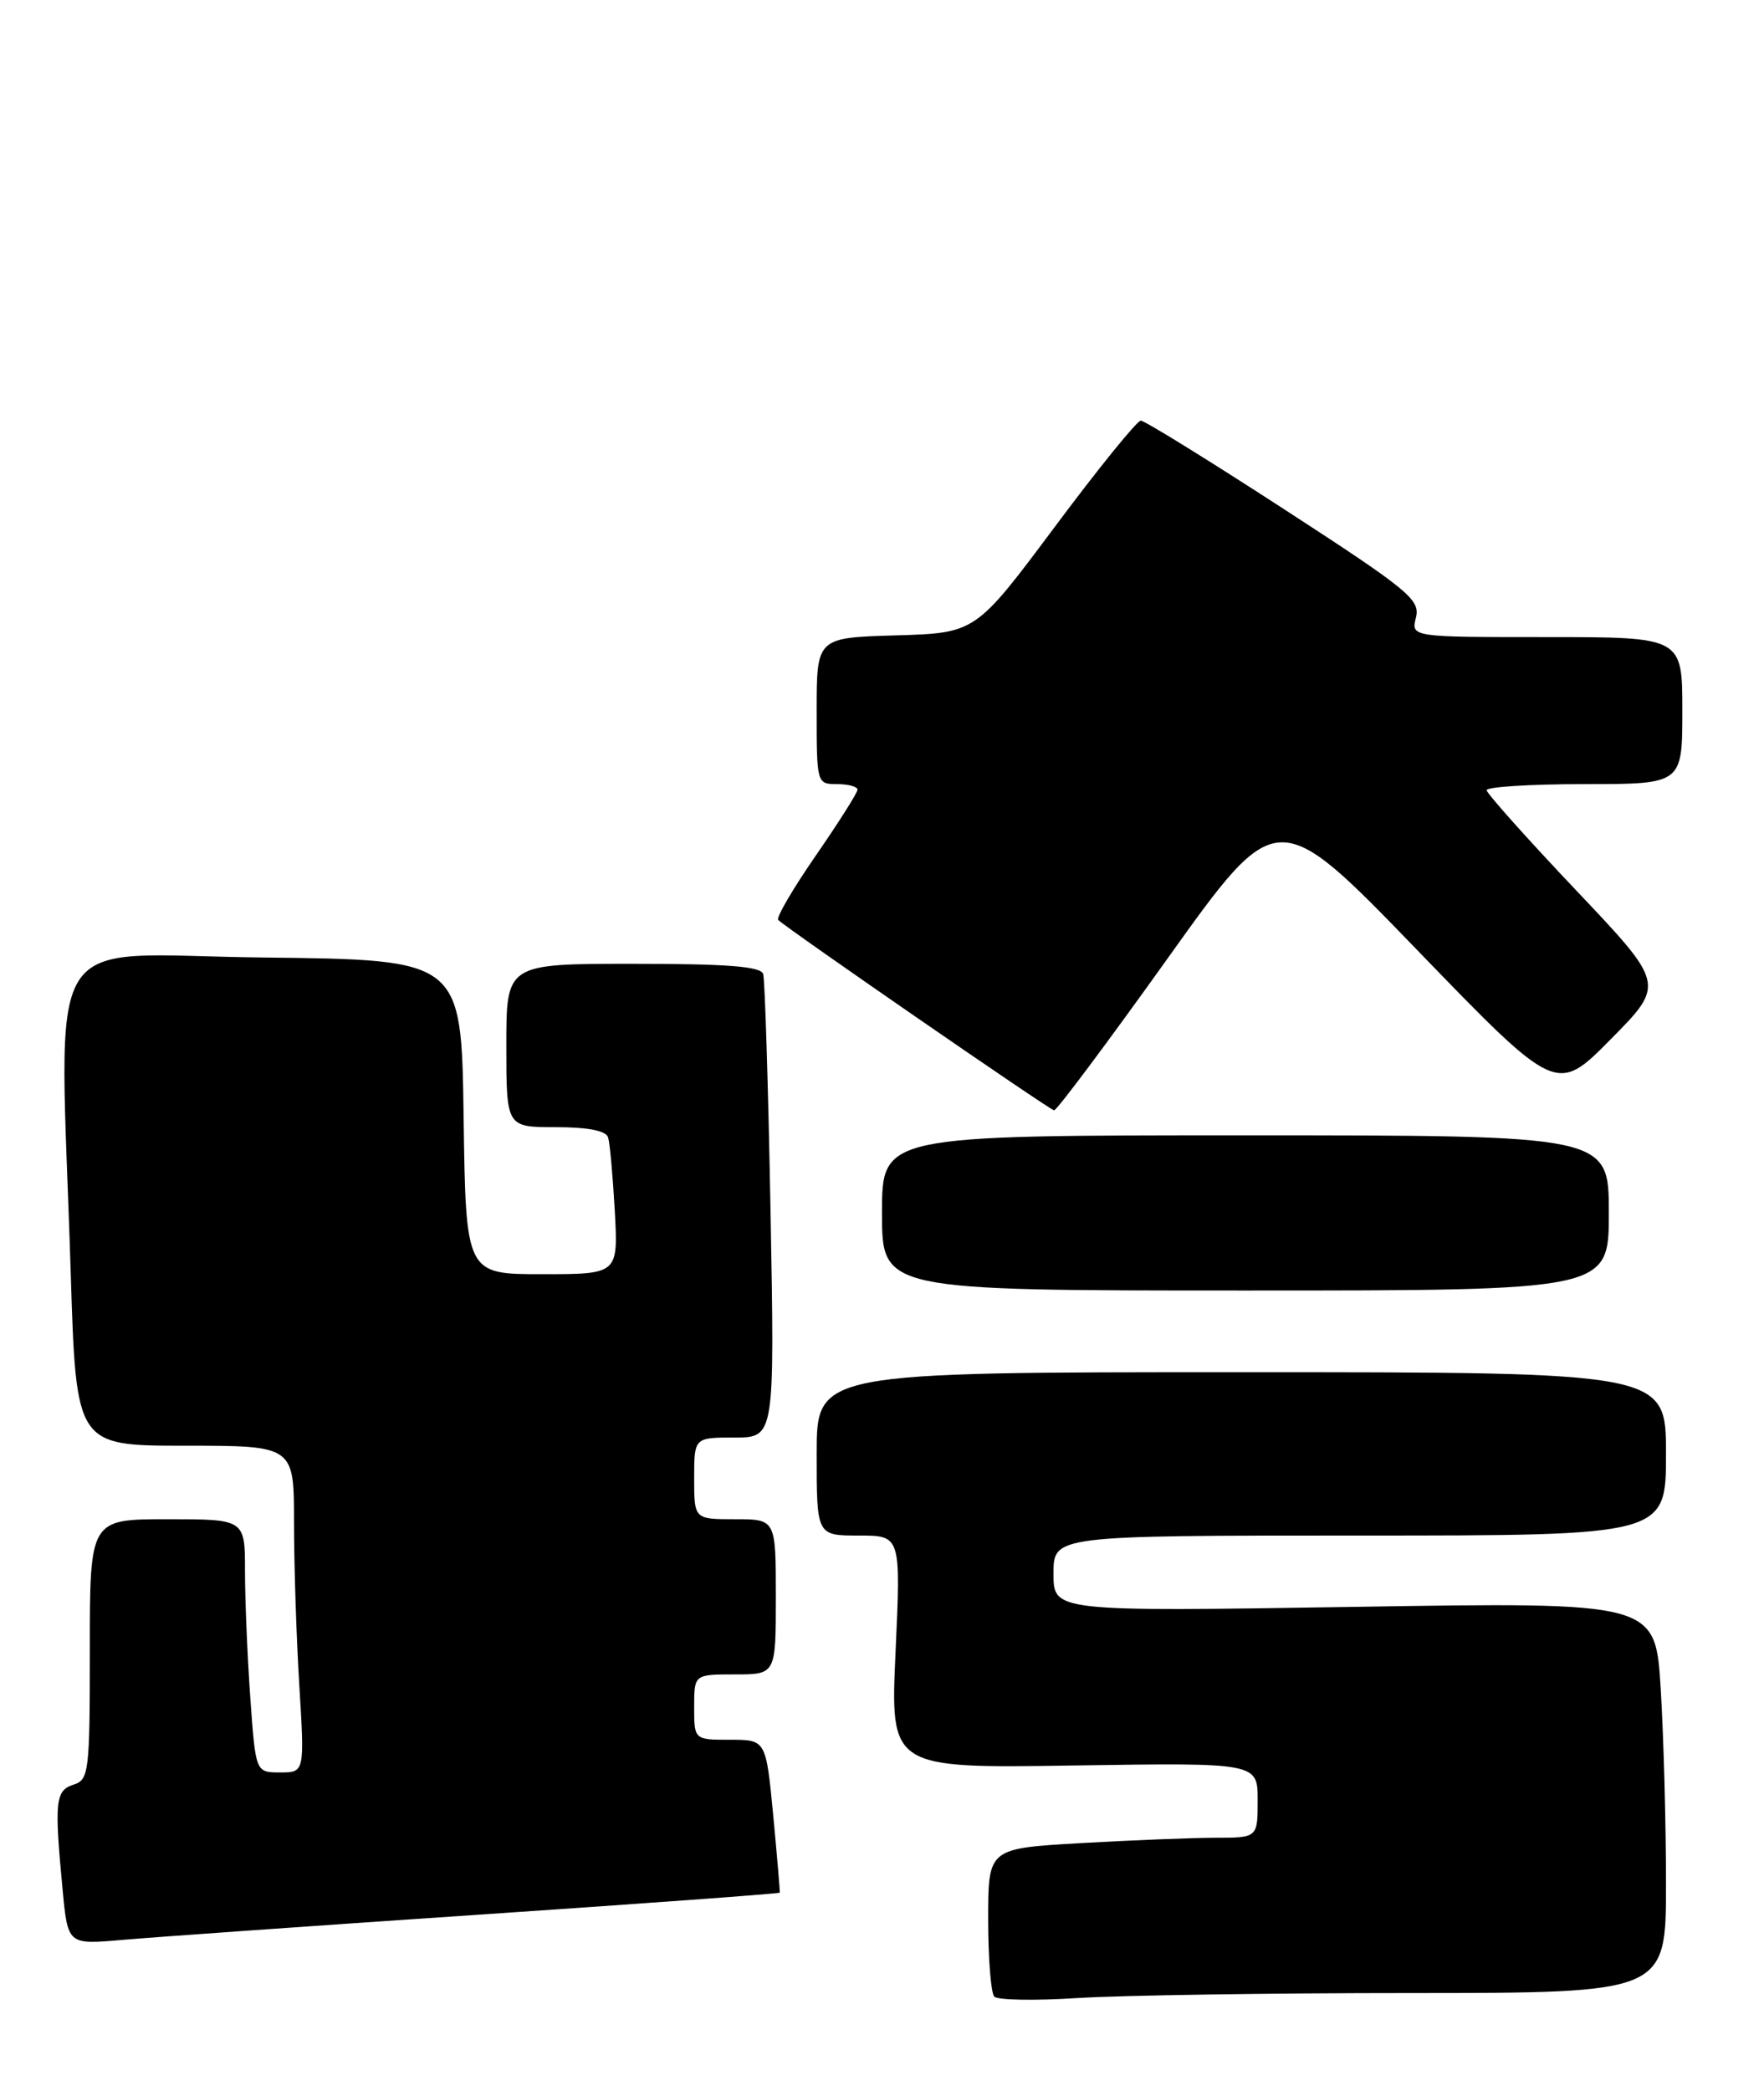 <?xml version="1.0" encoding="UTF-8" standalone="no"?>
<!DOCTYPE svg PUBLIC "-//W3C//DTD SVG 1.1//EN" "http://www.w3.org/Graphics/SVG/1.1/DTD/svg11.dtd" >
<svg xmlns="http://www.w3.org/2000/svg" xmlns:xlink="http://www.w3.org/1999/xlink" version="1.1" viewBox="0 0 216 256">
 <g >
 <path fill="currentColor"
d=" M 172.75 244.01 C 204.00 244.00 204.00 244.00 204.00 230.66 C 204.00 223.32 203.71 212.55 203.35 206.73 C 202.70 196.14 202.70 196.14 165.85 196.73 C 129.00 197.31 129.00 197.31 129.00 192.66 C 129.00 188.00 129.00 188.00 166.50 188.00 C 204.00 188.00 204.00 188.00 204.00 178.00 C 204.00 168.00 204.00 168.00 152.00 168.00 C 100.00 168.00 100.00 168.00 100.00 178.00 C 100.00 188.00 100.00 188.00 105.16 188.00 C 110.31 188.00 110.31 188.00 109.66 202.25 C 109.01 216.50 109.01 216.50 131.51 216.15 C 154.00 215.81 154.00 215.81 154.00 220.40 C 154.00 225.00 154.00 225.00 148.75 225.00 C 145.86 225.01 138.44 225.30 132.25 225.66 C 121.00 226.31 121.00 226.31 121.00 234.99 C 121.00 239.76 121.34 244.02 121.75 244.45 C 122.16 244.88 126.78 244.96 132.00 244.62 C 137.22 244.29 155.56 244.01 172.75 244.01 Z  M 58.45 234.43 C 78.77 233.06 95.43 231.84 95.48 231.72 C 95.52 231.60 95.16 227.34 94.68 222.25 C 93.79 213.00 93.79 213.00 89.40 213.00 C 85.00 213.00 85.00 213.00 85.00 209.00 C 85.00 205.00 85.00 205.00 90.00 205.00 C 95.00 205.00 95.00 205.00 95.00 195.50 C 95.00 186.00 95.00 186.00 90.00 186.00 C 85.00 186.00 85.00 186.00 85.00 181.00 C 85.00 176.00 85.00 176.00 89.93 176.00 C 94.86 176.00 94.86 176.00 94.35 148.25 C 94.07 132.99 93.66 119.94 93.45 119.25 C 93.16 118.32 89.08 118.00 77.53 118.00 C 62.00 118.00 62.00 118.00 62.00 128.00 C 62.00 138.00 62.00 138.00 68.03 138.00 C 71.98 138.00 74.20 138.43 74.46 139.25 C 74.68 139.94 75.04 143.99 75.28 148.25 C 75.70 156.00 75.70 156.00 66.37 156.00 C 57.04 156.00 57.04 156.00 56.77 136.75 C 56.50 117.50 56.50 117.50 32.25 117.23 C 4.60 116.93 7.31 112.49 8.66 155.84 C 9.32 177.00 9.32 177.00 22.66 177.00 C 36.00 177.00 36.00 177.00 36.00 186.34 C 36.00 191.48 36.29 200.48 36.65 206.34 C 37.30 217.00 37.30 217.00 34.30 217.00 C 31.30 217.00 31.30 217.00 30.65 207.85 C 30.29 202.81 30.00 195.84 30.00 192.35 C 30.00 186.00 30.00 186.00 20.50 186.00 C 11.00 186.00 11.00 186.00 11.00 201.93 C 11.00 216.99 10.89 217.90 9.00 218.50 C 6.78 219.21 6.64 220.52 7.66 231.30 C 8.30 238.09 8.30 238.09 14.90 237.51 C 18.53 237.19 38.13 235.80 58.45 234.43 Z  M 197.00 148.50 C 197.00 139.00 197.00 139.00 152.50 139.00 C 108.00 139.00 108.00 139.00 108.00 148.50 C 108.00 158.00 108.00 158.00 152.50 158.00 C 197.00 158.00 197.00 158.00 197.00 148.50 Z  M 143.01 117.29 C 156.38 98.58 156.38 98.58 173.49 116.27 C 190.59 133.96 190.59 133.96 197.24 127.23 C 203.89 120.50 203.89 120.50 192.99 109.00 C 186.99 102.67 182.07 97.16 182.04 96.75 C 182.02 96.34 187.40 96.00 194.00 96.00 C 206.00 96.00 206.00 96.00 206.00 87.00 C 206.00 78.00 206.00 78.00 189.39 78.00 C 172.78 78.00 172.78 78.00 173.38 75.61 C 173.93 73.43 172.52 72.26 157.26 62.36 C 148.06 56.39 140.16 51.50 139.69 51.50 C 139.23 51.50 134.49 57.35 129.16 64.50 C 119.46 77.50 119.46 77.50 109.73 77.79 C 100.00 78.07 100.00 78.07 100.00 87.04 C 100.00 95.93 100.02 96.00 102.50 96.00 C 103.88 96.00 105.00 96.31 105.00 96.68 C 105.00 97.06 102.70 100.68 99.90 104.74 C 97.09 108.80 95.02 112.35 95.29 112.63 C 96.33 113.67 128.53 135.89 129.07 135.94 C 129.39 135.97 135.66 127.58 143.01 117.29 Z "/>
</g>
</svg>